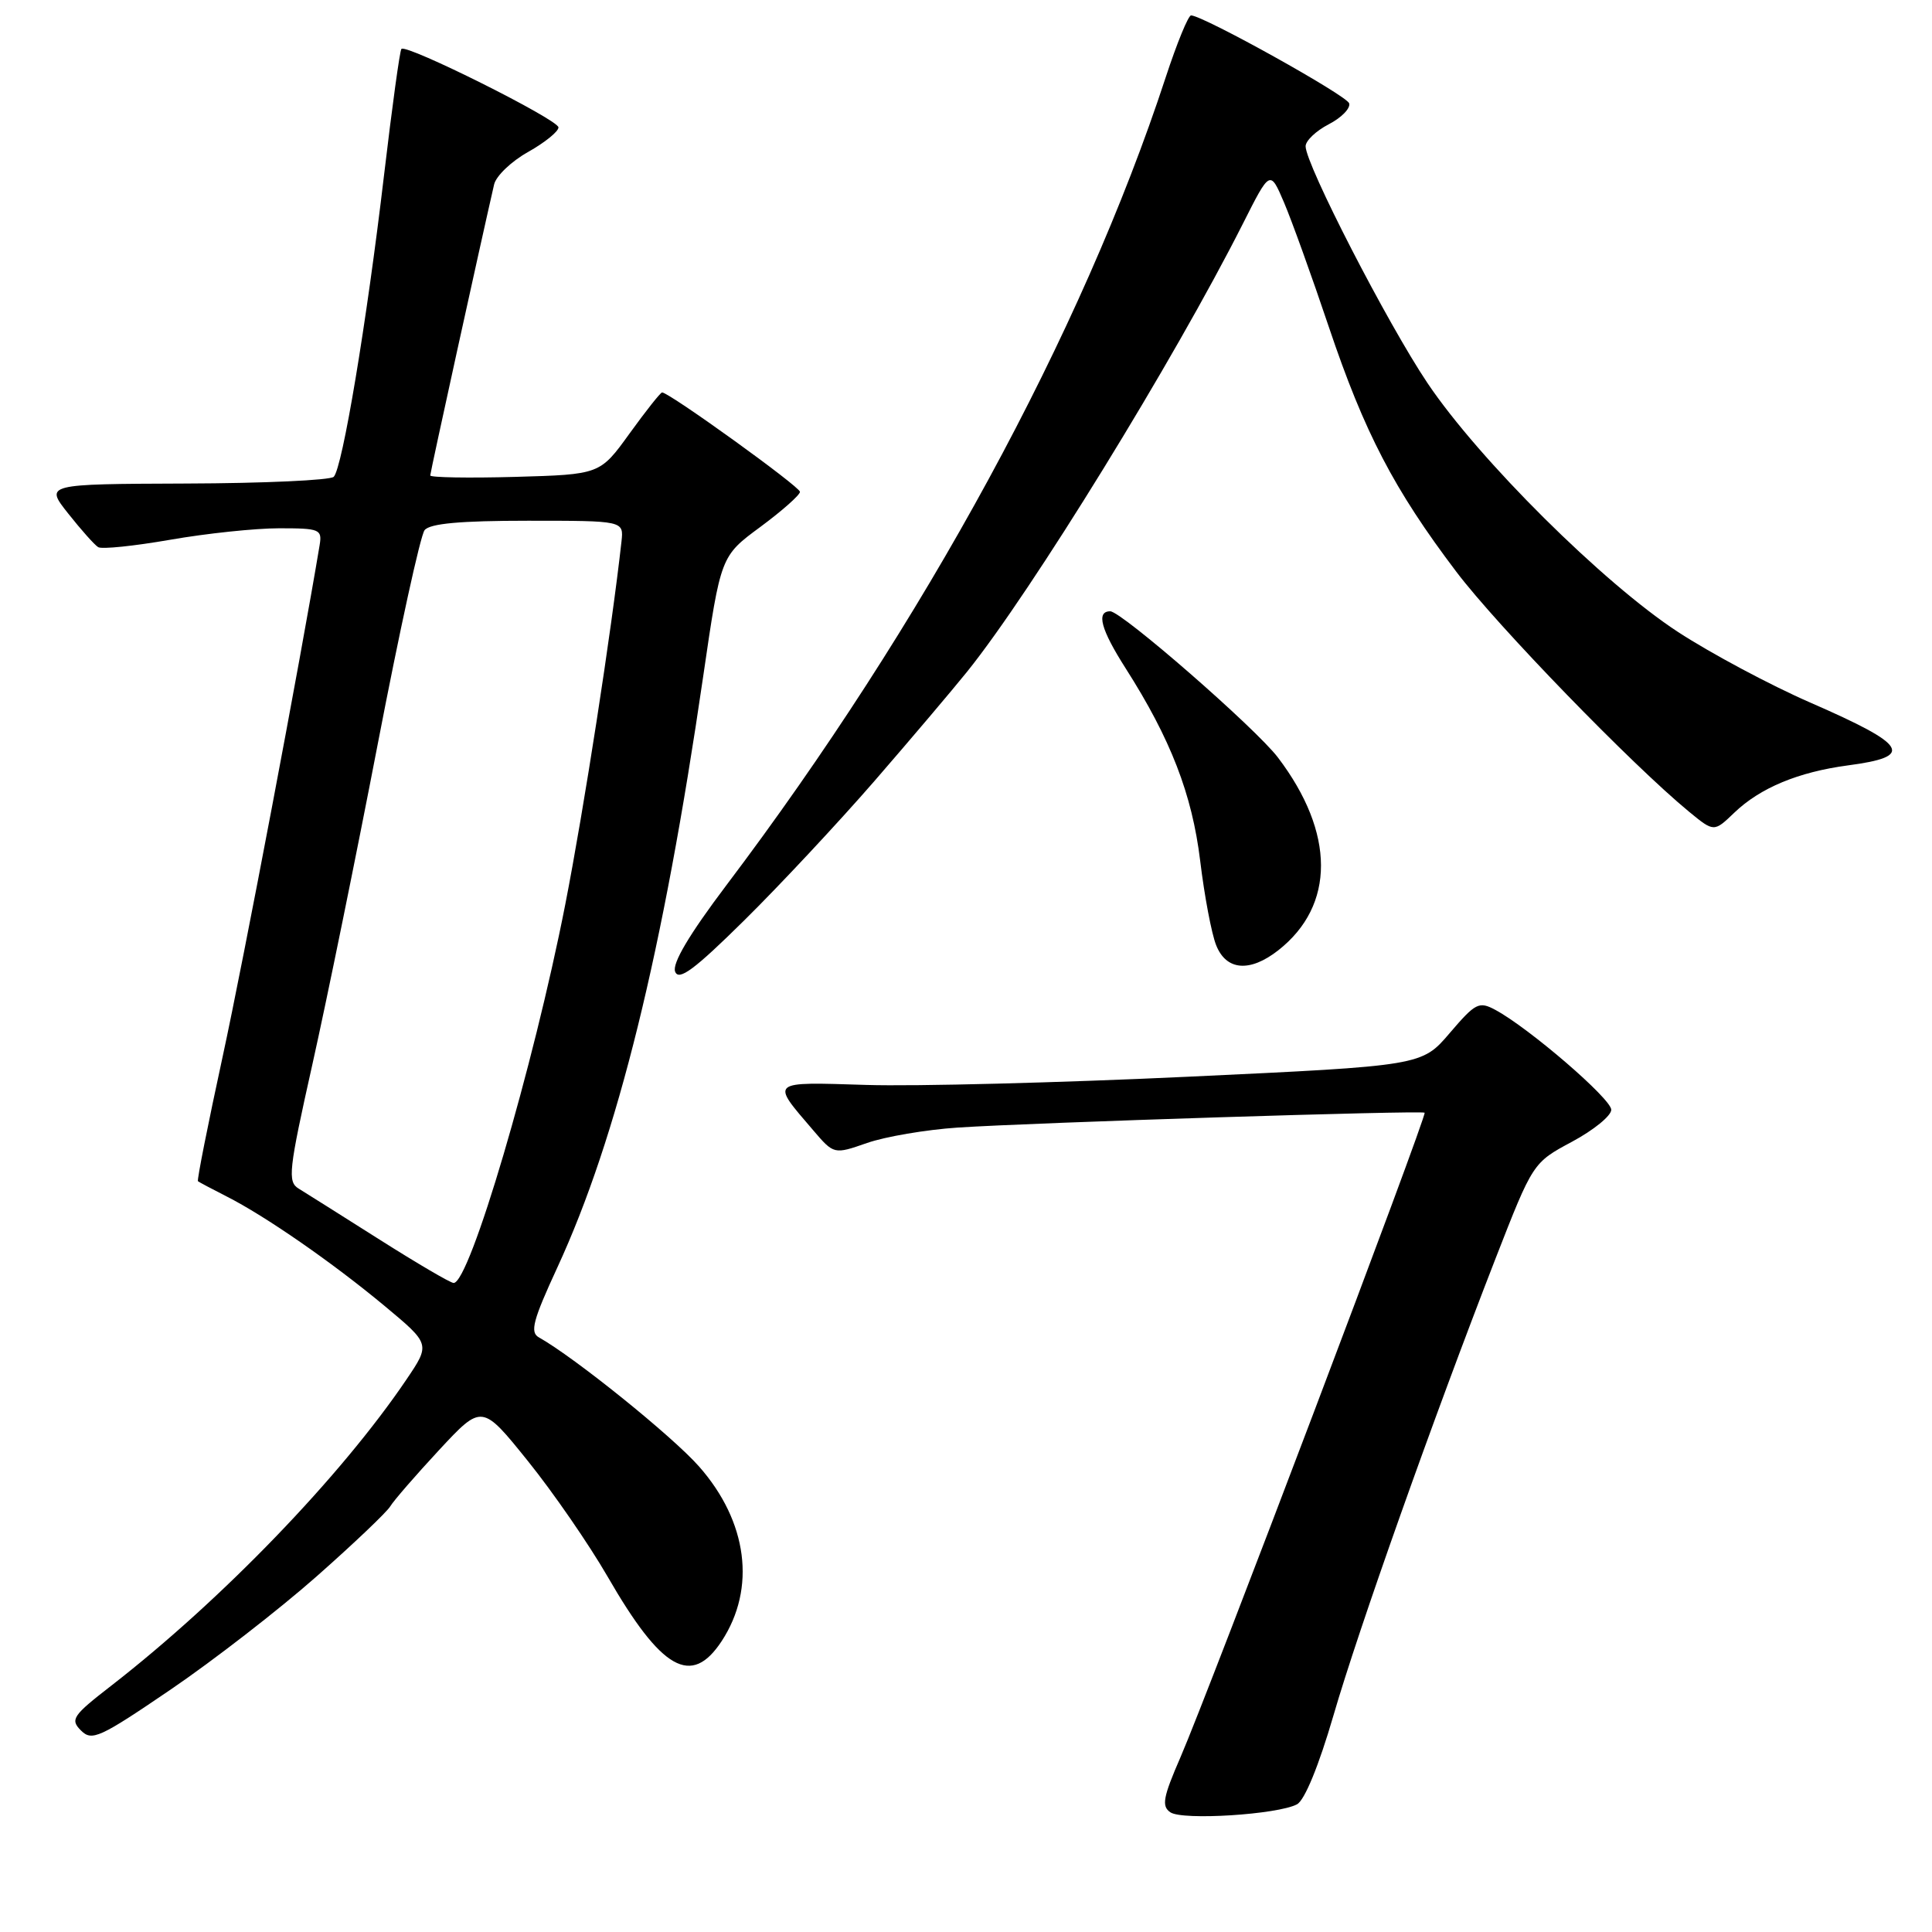 <?xml version="1.0" encoding="UTF-8" standalone="no"?>
<!DOCTYPE svg PUBLIC "-//W3C//DTD SVG 1.1//EN" "http://www.w3.org/Graphics/SVG/1.1/DTD/svg11.dtd" >
<svg xmlns="http://www.w3.org/2000/svg" xmlns:xlink="http://www.w3.org/1999/xlink" version="1.1" viewBox="0 0 256 256">
 <g >
 <path fill="currentColor"
d=" M 171.86 239.08 C 172.88 238.53 174.75 233.96 176.68 227.34 C 180.01 215.87 189.91 187.98 198.16 166.78 C 203.12 154.06 203.12 154.06 208.31 151.28 C 211.16 149.75 213.50 147.85 213.50 147.05 C 213.50 145.60 202.62 136.23 198.15 133.82 C 195.97 132.65 195.52 132.88 192.10 136.88 C 188.40 141.22 188.40 141.22 157.45 142.67 C 140.43 143.47 121.24 143.96 114.82 143.76 C 101.87 143.36 102.10 143.17 107.73 149.74 C 110.50 152.98 110.50 152.98 114.89 151.45 C 117.30 150.61 122.70 149.69 126.89 149.41 C 137.03 148.74 188.43 147.11 188.77 147.44 C 189.12 147.78 160.11 224.34 156.42 232.84 C 154.11 238.15 153.89 239.33 155.08 240.14 C 156.69 241.24 169.31 240.44 171.86 239.08 Z  M 41.93 208.90 C 46.88 204.53 51.28 200.34 51.71 199.60 C 52.15 198.86 55.06 195.50 58.18 192.14 C 63.86 186.03 63.86 186.03 69.96 193.61 C 73.31 197.77 78.05 204.65 80.50 208.89 C 87.67 221.33 91.62 223.56 95.63 217.45 C 100.21 210.45 99.07 201.63 92.63 194.32 C 89.12 190.33 76.11 179.84 71.39 177.20 C 70.20 176.53 70.63 174.92 73.85 167.95 C 81.81 150.71 87.85 126.21 93.18 89.60 C 95.50 73.69 95.50 73.69 100.75 69.82 C 103.64 67.68 106.00 65.59 106.00 65.17 C 106.00 64.49 88.67 52.00 87.73 52.00 C 87.52 52.00 85.58 54.45 83.42 57.44 C 79.50 62.87 79.50 62.87 68.25 63.19 C 62.06 63.36 57.00 63.27 57.01 63.00 C 57.01 62.60 63.67 32.28 65.47 24.45 C 65.72 23.33 67.75 21.38 69.97 20.14 C 72.19 18.89 74.00 17.43 74.00 16.88 C 74.00 15.86 53.87 5.80 53.19 6.48 C 52.98 6.68 51.95 14.20 50.89 23.18 C 48.58 42.80 45.37 62.03 44.22 63.18 C 43.77 63.63 34.96 64.04 24.67 64.07 C 5.94 64.14 5.94 64.14 9.04 68.05 C 10.75 70.21 12.53 72.21 13.01 72.50 C 13.48 72.80 17.78 72.35 22.56 71.52 C 27.35 70.68 33.84 70.00 36.99 70.00 C 42.38 70.00 42.70 70.13 42.35 72.25 C 39.83 87.40 32.28 127.21 29.51 139.97 C 27.56 148.95 26.08 156.40 26.23 156.52 C 26.38 156.64 28.07 157.54 30.00 158.52 C 35.13 161.11 44.07 167.31 50.98 173.06 C 57.03 178.10 57.03 178.10 53.85 182.80 C 45.18 195.62 29.44 211.94 14.77 223.34 C 9.62 227.33 9.27 227.84 10.73 229.30 C 12.18 230.75 13.20 230.28 22.62 223.87 C 28.29 220.01 36.97 213.28 41.93 208.90 Z  M 115.86 103.50 C 120.63 98.00 126.16 91.47 128.15 89.00 C 136.70 78.37 155.57 47.70 164.68 29.66 C 168.29 22.50 168.29 22.50 170.14 26.83 C 171.15 29.20 173.83 36.63 176.08 43.33 C 180.79 57.32 184.72 64.86 192.97 75.76 C 198.42 82.96 216.24 101.33 223.80 107.55 C 227.11 110.27 227.11 110.27 229.80 107.69 C 233.24 104.39 238.28 102.30 244.85 101.42 C 253.74 100.25 252.85 98.76 239.86 93.09 C 234.56 90.78 226.69 86.57 222.36 83.75 C 212.47 77.30 195.96 60.90 189.15 50.76 C 183.85 42.87 173.00 21.79 173.00 19.38 C 173.00 18.65 174.38 17.34 176.06 16.47 C 177.75 15.60 178.97 14.35 178.77 13.69 C 178.45 12.65 159.57 2.14 157.83 2.04 C 157.46 2.02 155.95 5.71 154.46 10.25 C 143.35 44.14 122.37 82.72 96.24 117.31 C 91.32 123.83 89.04 127.67 89.46 128.75 C 89.94 130.01 91.99 128.50 98.63 121.94 C 103.33 117.30 111.08 109.00 115.86 103.50 Z  M 169.39 125.91 C 176.94 119.97 176.92 110.36 169.33 100.37 C 166.37 96.48 148.61 81.00 147.11 81.00 C 145.22 81.00 145.87 83.41 149.15 88.55 C 155.12 97.91 157.96 105.25 159.03 114.06 C 159.59 118.70 160.54 123.74 161.15 125.25 C 162.49 128.62 165.62 128.87 169.39 125.91 Z  M 50.29 164.25 C 45.30 161.09 40.48 158.05 39.58 157.50 C 38.08 156.59 38.24 155.12 41.40 141.00 C 43.31 132.47 47.21 113.35 50.07 98.50 C 52.93 83.65 55.71 70.94 56.26 70.25 C 56.95 69.37 60.98 69.00 69.95 69.00 C 82.65 69.00 82.65 69.00 82.35 71.75 C 81.04 83.57 77.39 107.12 74.89 119.90 C 70.68 141.37 62.23 170.00 60.11 170.00 C 59.69 170.00 55.28 167.41 50.29 164.25 Z "/>
</g>
</svg>